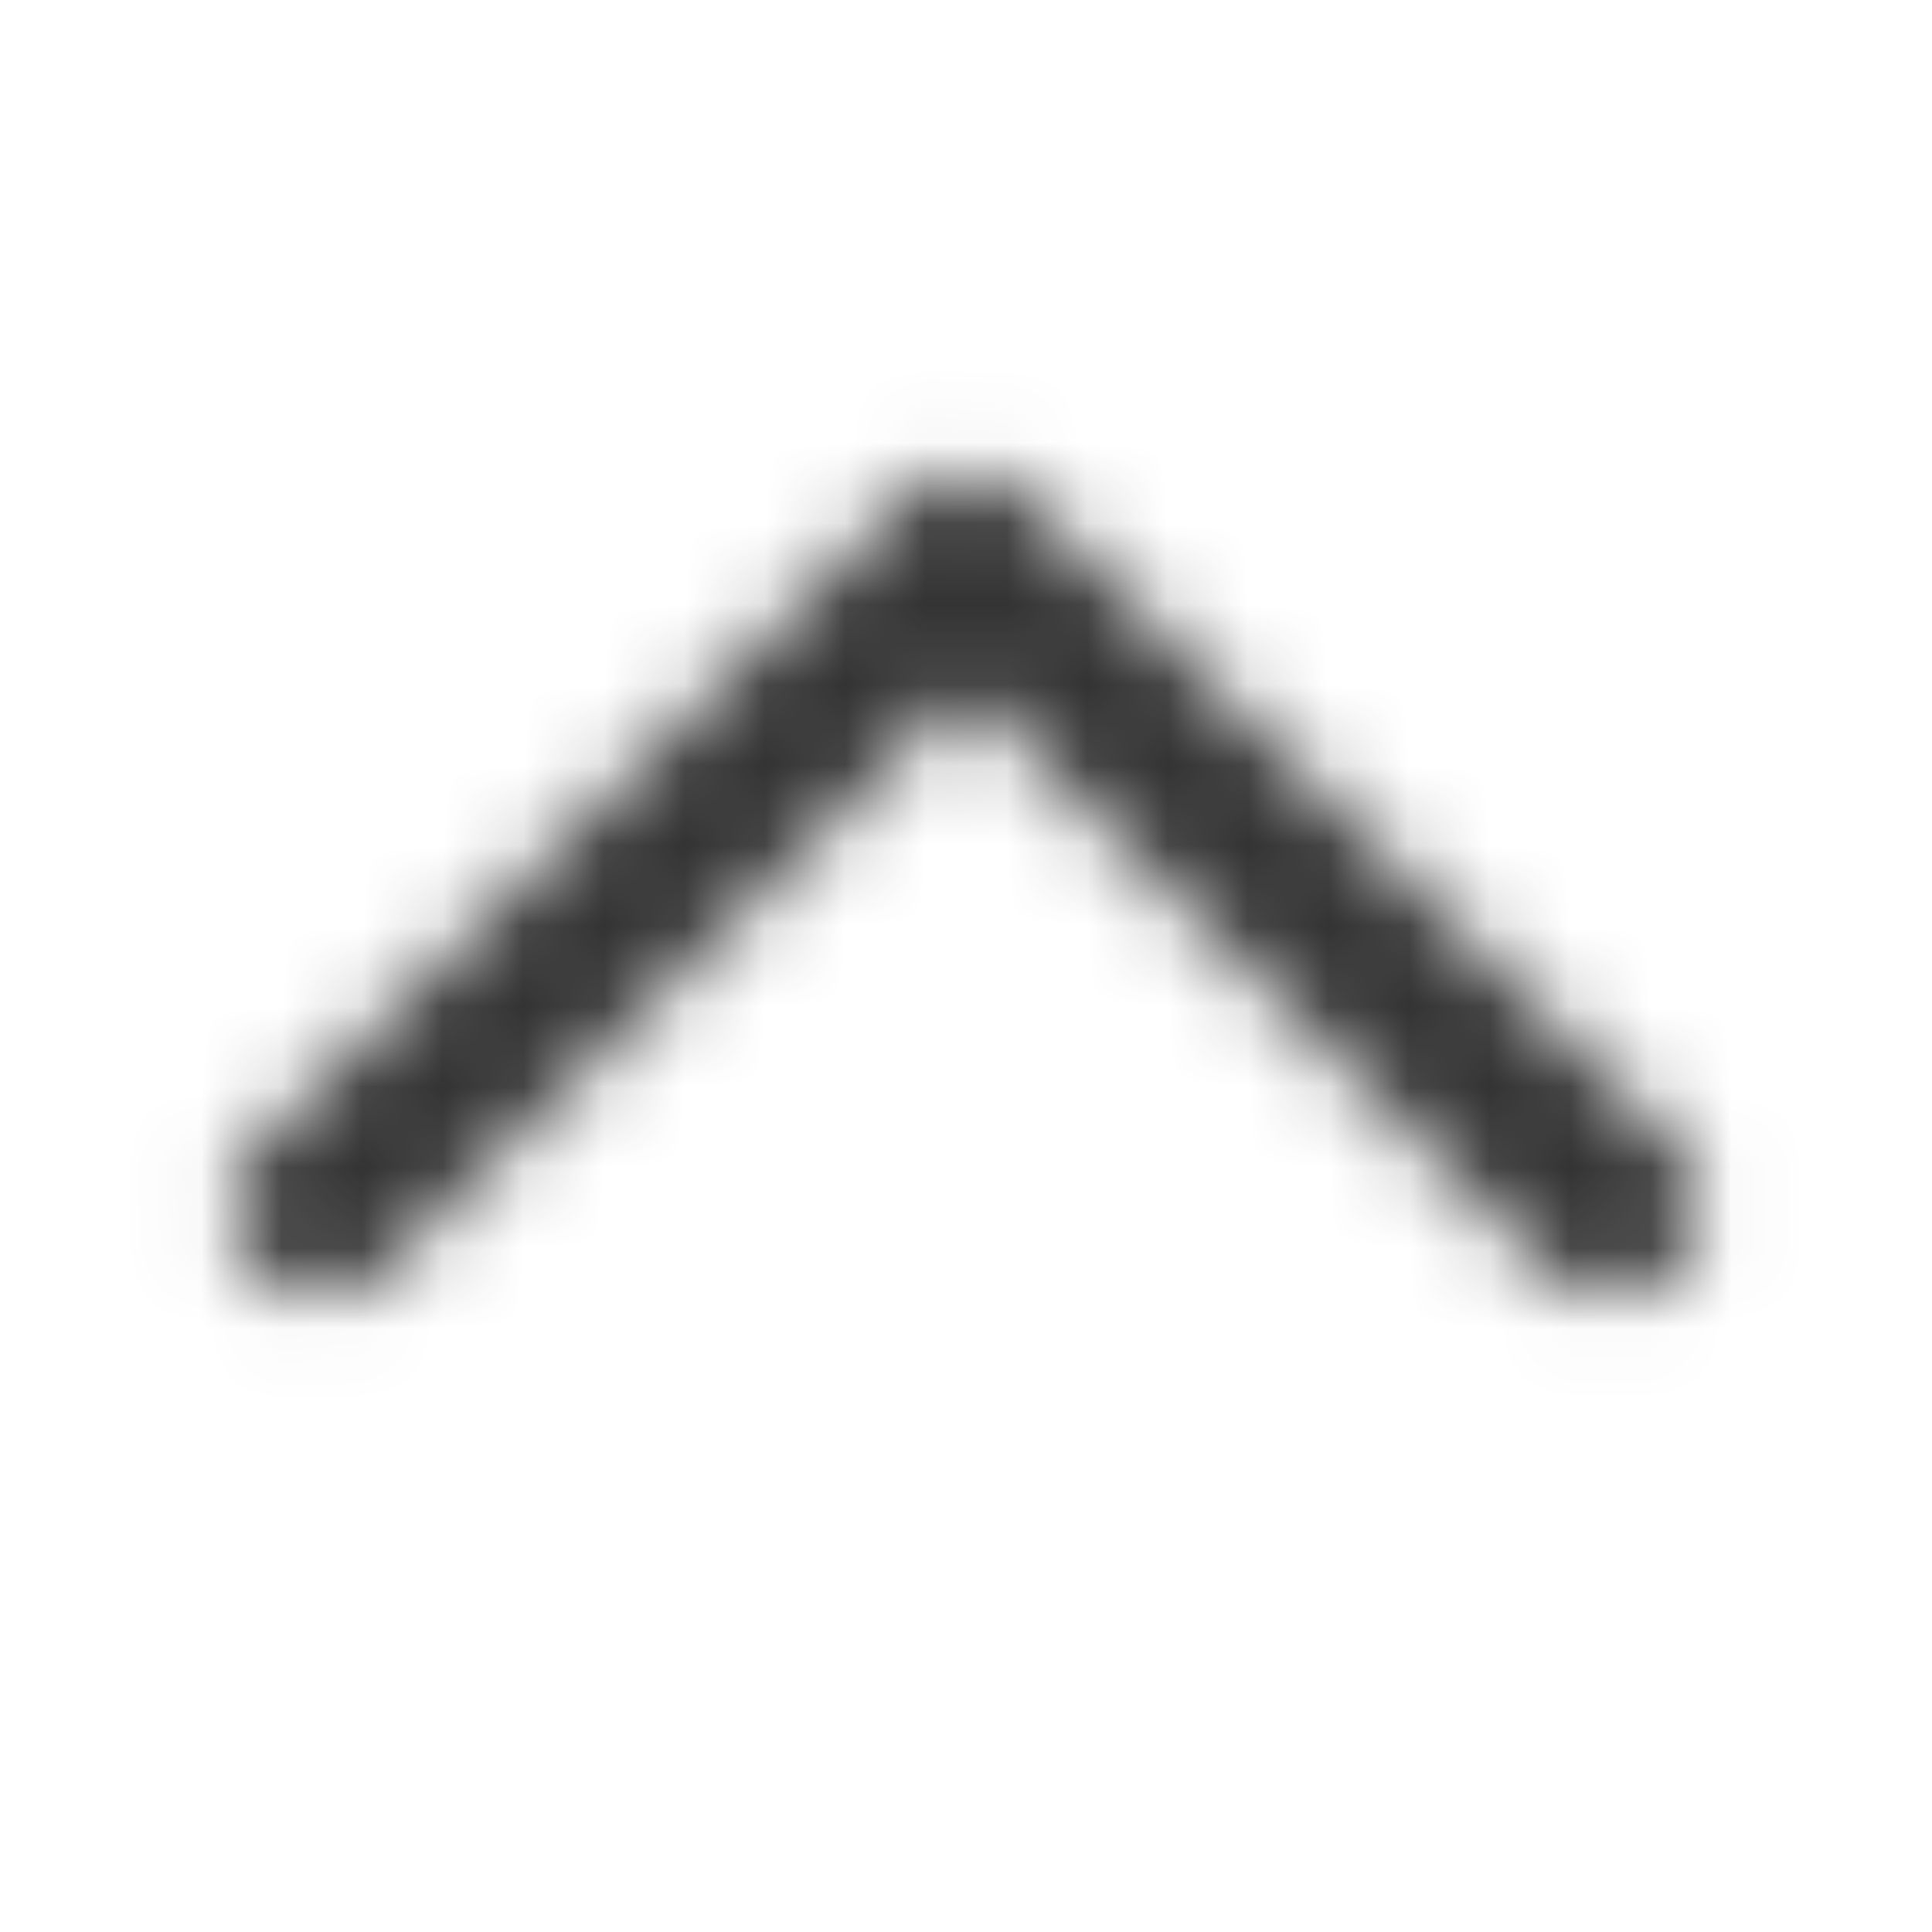 <svg xmlns="http://www.w3.org/2000/svg" width="24" height="24" fill="none"><mask id="a" width="20" height="12" x="2" y="5" maskUnits="userSpaceOnUse" style="mask-type:alpha"><path fill="#333" fill-rule="evenodd" d="M3.222 15.778a1.1 1.1 0 0 1 0-1.556l8-8a1.1 1.1 0 0 1 1.556 0l8 8a1.1 1.1 0 0 1-1.556 1.556L12 8.556l-7.222 7.222a1.1 1.1 0 0 1-1.556 0" clip-rule="evenodd"/></mask><g mask="url(#a)"><path fill="#333" d="M0 0h24v24H0z"/></g></svg>